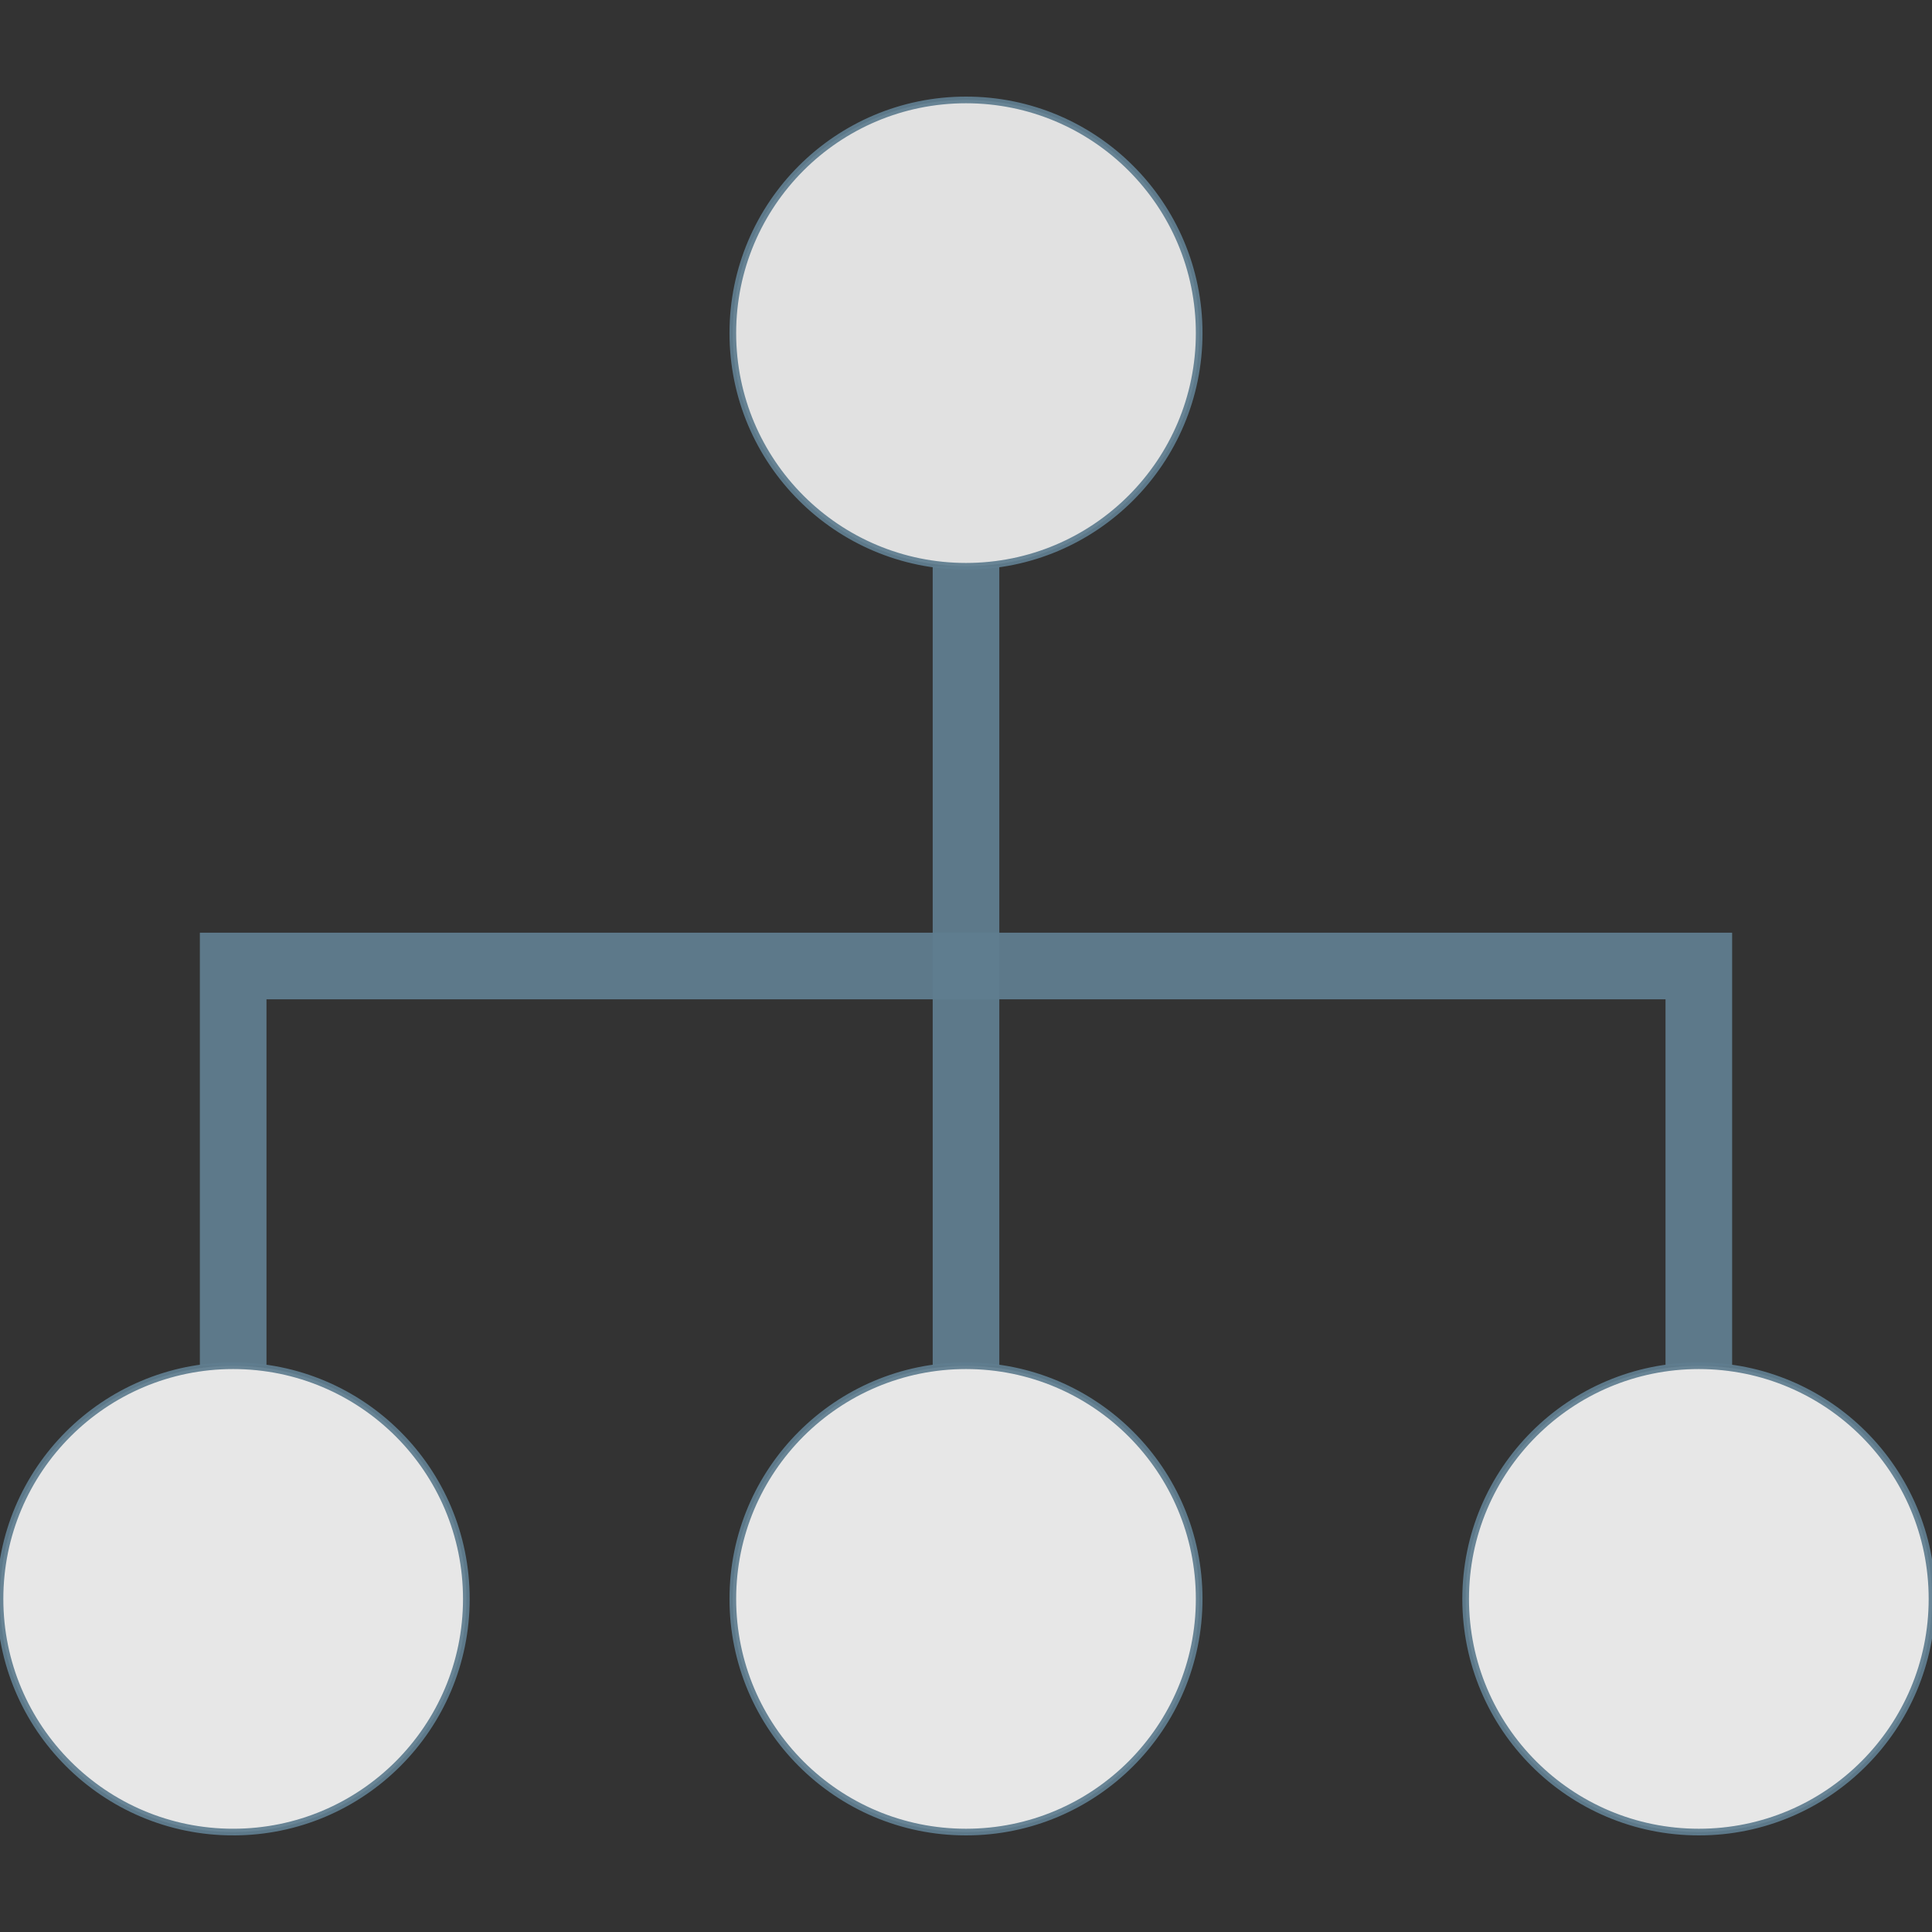 <?xml version="1.0" encoding="UTF-8" standalone="no"?>
<svg
   xmlns:dc="http://purl.org/dc/elements/1.1/"
   xmlns:cc="http://creativecommons.org/ns#"
   xmlns:rdf="http://www.w3.org/1999/02/22-rdf-syntax-ns#"
   xmlns:svg="http://www.w3.org/2000/svg"
   xmlns="http://www.w3.org/2000/svg"
   xml:space="preserve"
   style="enable-background:new 0 0 58 58;"
   viewBox="0 0 58 58"
   y="0px"
   x="0px"
   id="Capa_1"
   version="1.1"><rect x="0" y="0" width="58" height="58" fill="#333333" stroke="none"/><defs
     id="defs49" /><rect
     x="28"
     y="17"
     style="fill:#607d8f;fill-opacity:0.941"
     width="2"
     height="24"
     id="rect5" /><polygon
     style="fill:#607d8f;fill-opacity:0.941"
     points="50,30 8,30 8,41 6,41 6,28 52,28 52,41 50,41 "
     id="polygon7" /><path
     style="fill:#f2f2f2;fill-opacity:0.941;stroke:#607d8f;stroke-opacity:0.941;stroke-width:0.2;stroke-miterlimit:4;stroke-dasharray:none"
     d="m 7,55 0,0 C 3.134,55 0,51.866 0,48 l 0,0 c 0,-3.866 3.134,-7 7,-7 l 0,0 c 3.866,0 7,3.134 7,7 l 0,0 c 0,3.866 -3.134,7 -7,7 z"
     id="path9" /><path
     style="fill:#f2f2f2;fill-opacity:0.941;stroke-width:0.2;stroke-miterlimit:4;stroke-dasharray:none;stroke:#607d8f;stroke-opacity:0.941"
     d="m 51,55 0,0 c -3.866,0 -7,-3.134 -7,-7 l 0,0 c 0,-3.866 3.134,-7 7,-7 l 0,0 c 3.866,0 7,3.134 7,7 l 0,0 c 0,3.866 -3.134,7 -7,7 z"
     id="path11" /><path
     style="fill:#f2f2f2;fill-opacity:0.941;stroke:#607d8f;stroke-opacity:0.941;stroke-width:0.2;stroke-miterlimit:4;stroke-dasharray:none"
     d="m 29,55 0,0 c -3.866,0 -7,-3.134 -7,-7 l 0,0 c 0,-3.866 3.134,-7 7,-7 l 0,0 c 3.866,0 7,3.134 7,7 l 0,0 c 0,3.866 -3.134,7 -7,7 z"
     id="path13" /><path
     style="fill:#ececec;fill-opacity:0.941;stroke:#607d8f;stroke-opacity:0.941;stroke-width:0.2;stroke-miterlimit:4;stroke-dasharray:none"
     d="m 29,17 0,0 c -3.866,0 -7,-3.134 -7,-7 l 0,0 c 0,-3.866 3.134,-7 7,-7 l 0,0 c 3.866,0 7,3.134 7,7 l 0,0 c 0,3.866 -3.134,7 -7,7 z"
     id="path15" /><g
     id="g17" /><g
     id="g19" /><g
     id="g21" /><g
     id="g23" /><g
     id="g25" /><g
     id="g27" /><g
     id="g29" /><g
     id="g31" /><g
     id="g33" /><g
     id="g35" /><g
     id="g37" /><g
     id="g39" /><g
     id="g41" /><g
     id="g43" /><g
     id="g45" /></svg>